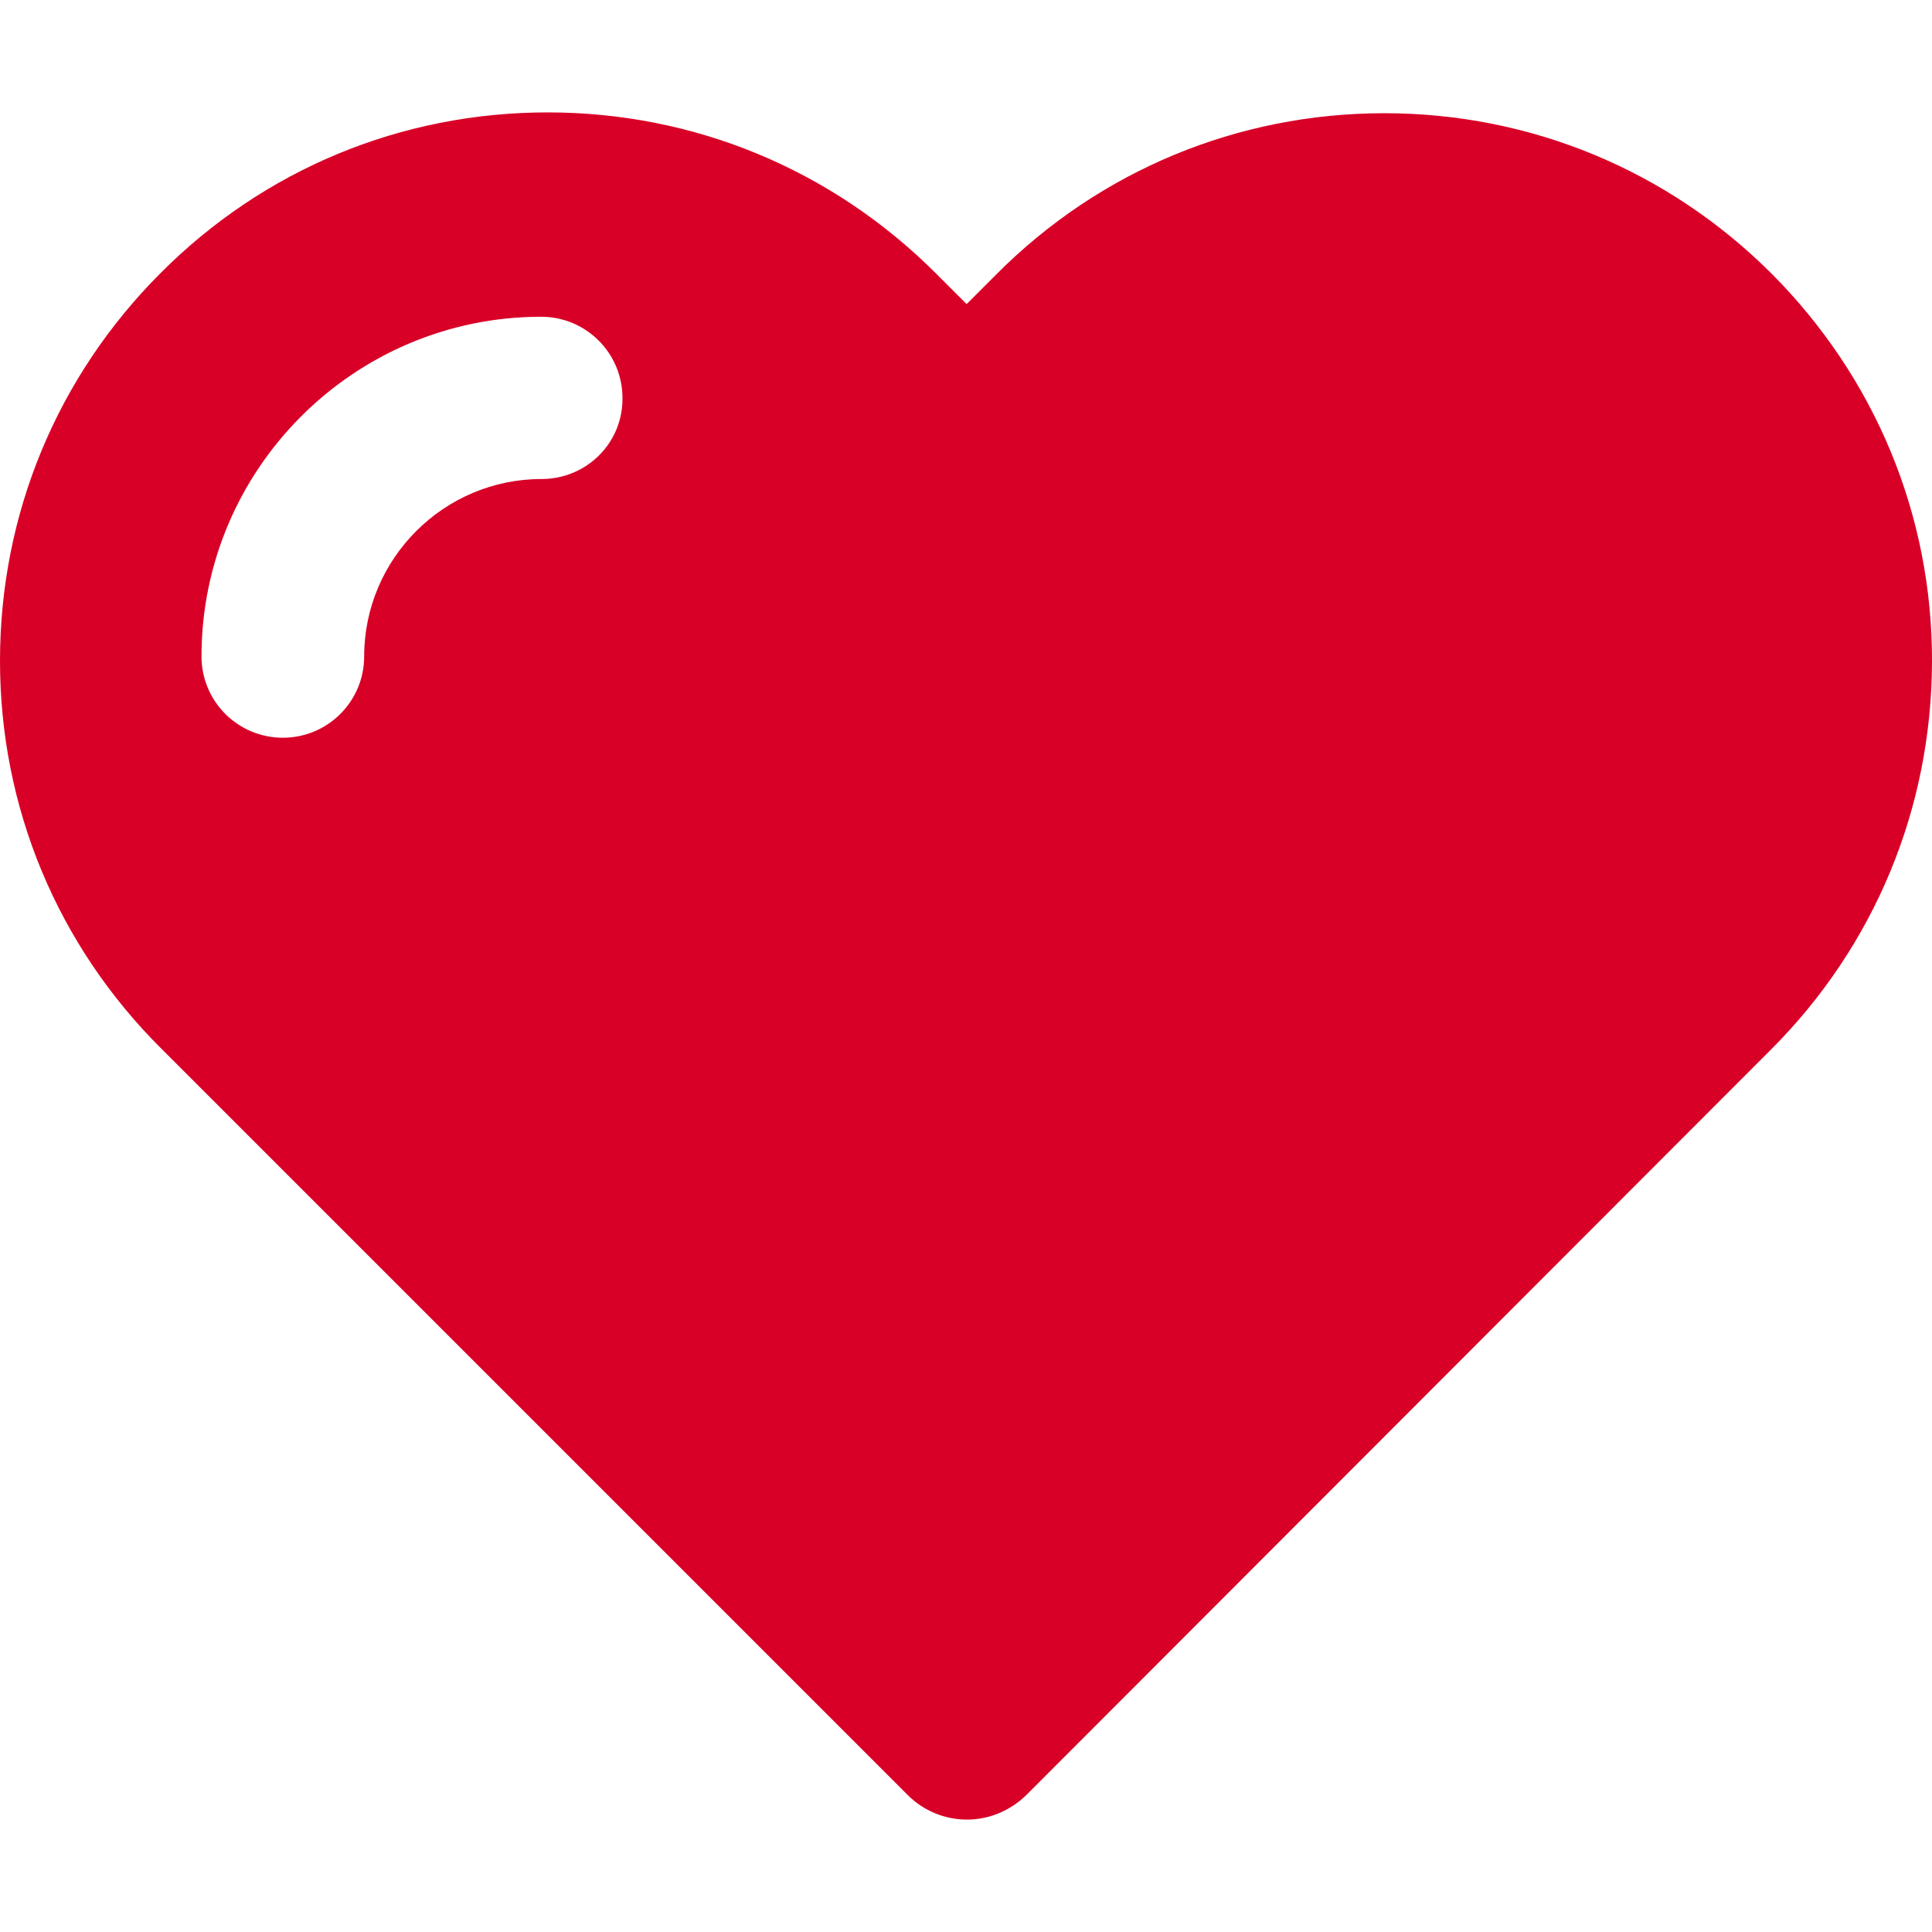 <?xml version="1.0" encoding="iso-8859-1"?>
<!-- Generator: Adobe Illustrator 19.1.0, SVG Export Plug-In . SVG Version: 6.00 Build 0)  -->
<svg xmlns="http://www.w3.org/2000/svg" xmlns:xlink="http://www.w3.org/1999/xlink" version="1.1" id="Capa_1" x="0px" y="0px" viewBox="0 0 472.7 472.7" style="enable-background:new 0 0 472.7 472.7;" xml:space="preserve" width="512px" height="512px">
<g>
	<path id="XMLID_810_" d="M433.5,67c-25.3-25.3-59-39.3-94.8-39.3s-69.6,14-94.9,39.4l-7.3,7.3l-7.5-7.5   c-25.4-25.4-59.1-39.4-95-39.4c-35.8,0-69.4,13.9-94.7,39.3C13.9,92.2,0,125.9,0,161.7s14,69.5,39.4,94.8l182.7,182.7   c3.8,3.8,9,6,14.5,6c5.4,0,10.6-2.2,14.5-6l182.2-182.4c25.4-25.4,39.3-59.1,39.4-94.9S458.8,92.4,433.5,67z M132.5,117.2   c-23.9,0-43.4,19.5-43.4,43.4c0,11-8.9,19.9-19.9,19.9s-19.9-8.9-19.9-19.9c0-45.8,37.3-83.1,83.1-83.1c11,0,19.9,8.9,19.9,19.9   C152.4,108.4,143.5,117.2,132.5,117.2z" fill="#D80027"/>
</g>
<g>
</g>
<g>
</g>
<g>
</g>
<g>
</g>
<g>
</g>
<g>
</g>
<g>
</g>
<g>
</g>
<g>
</g>
<g>
</g>
<g>
</g>
<g>
</g>
<g>
</g>
<g>
</g>
<g>
</g>
</svg>

